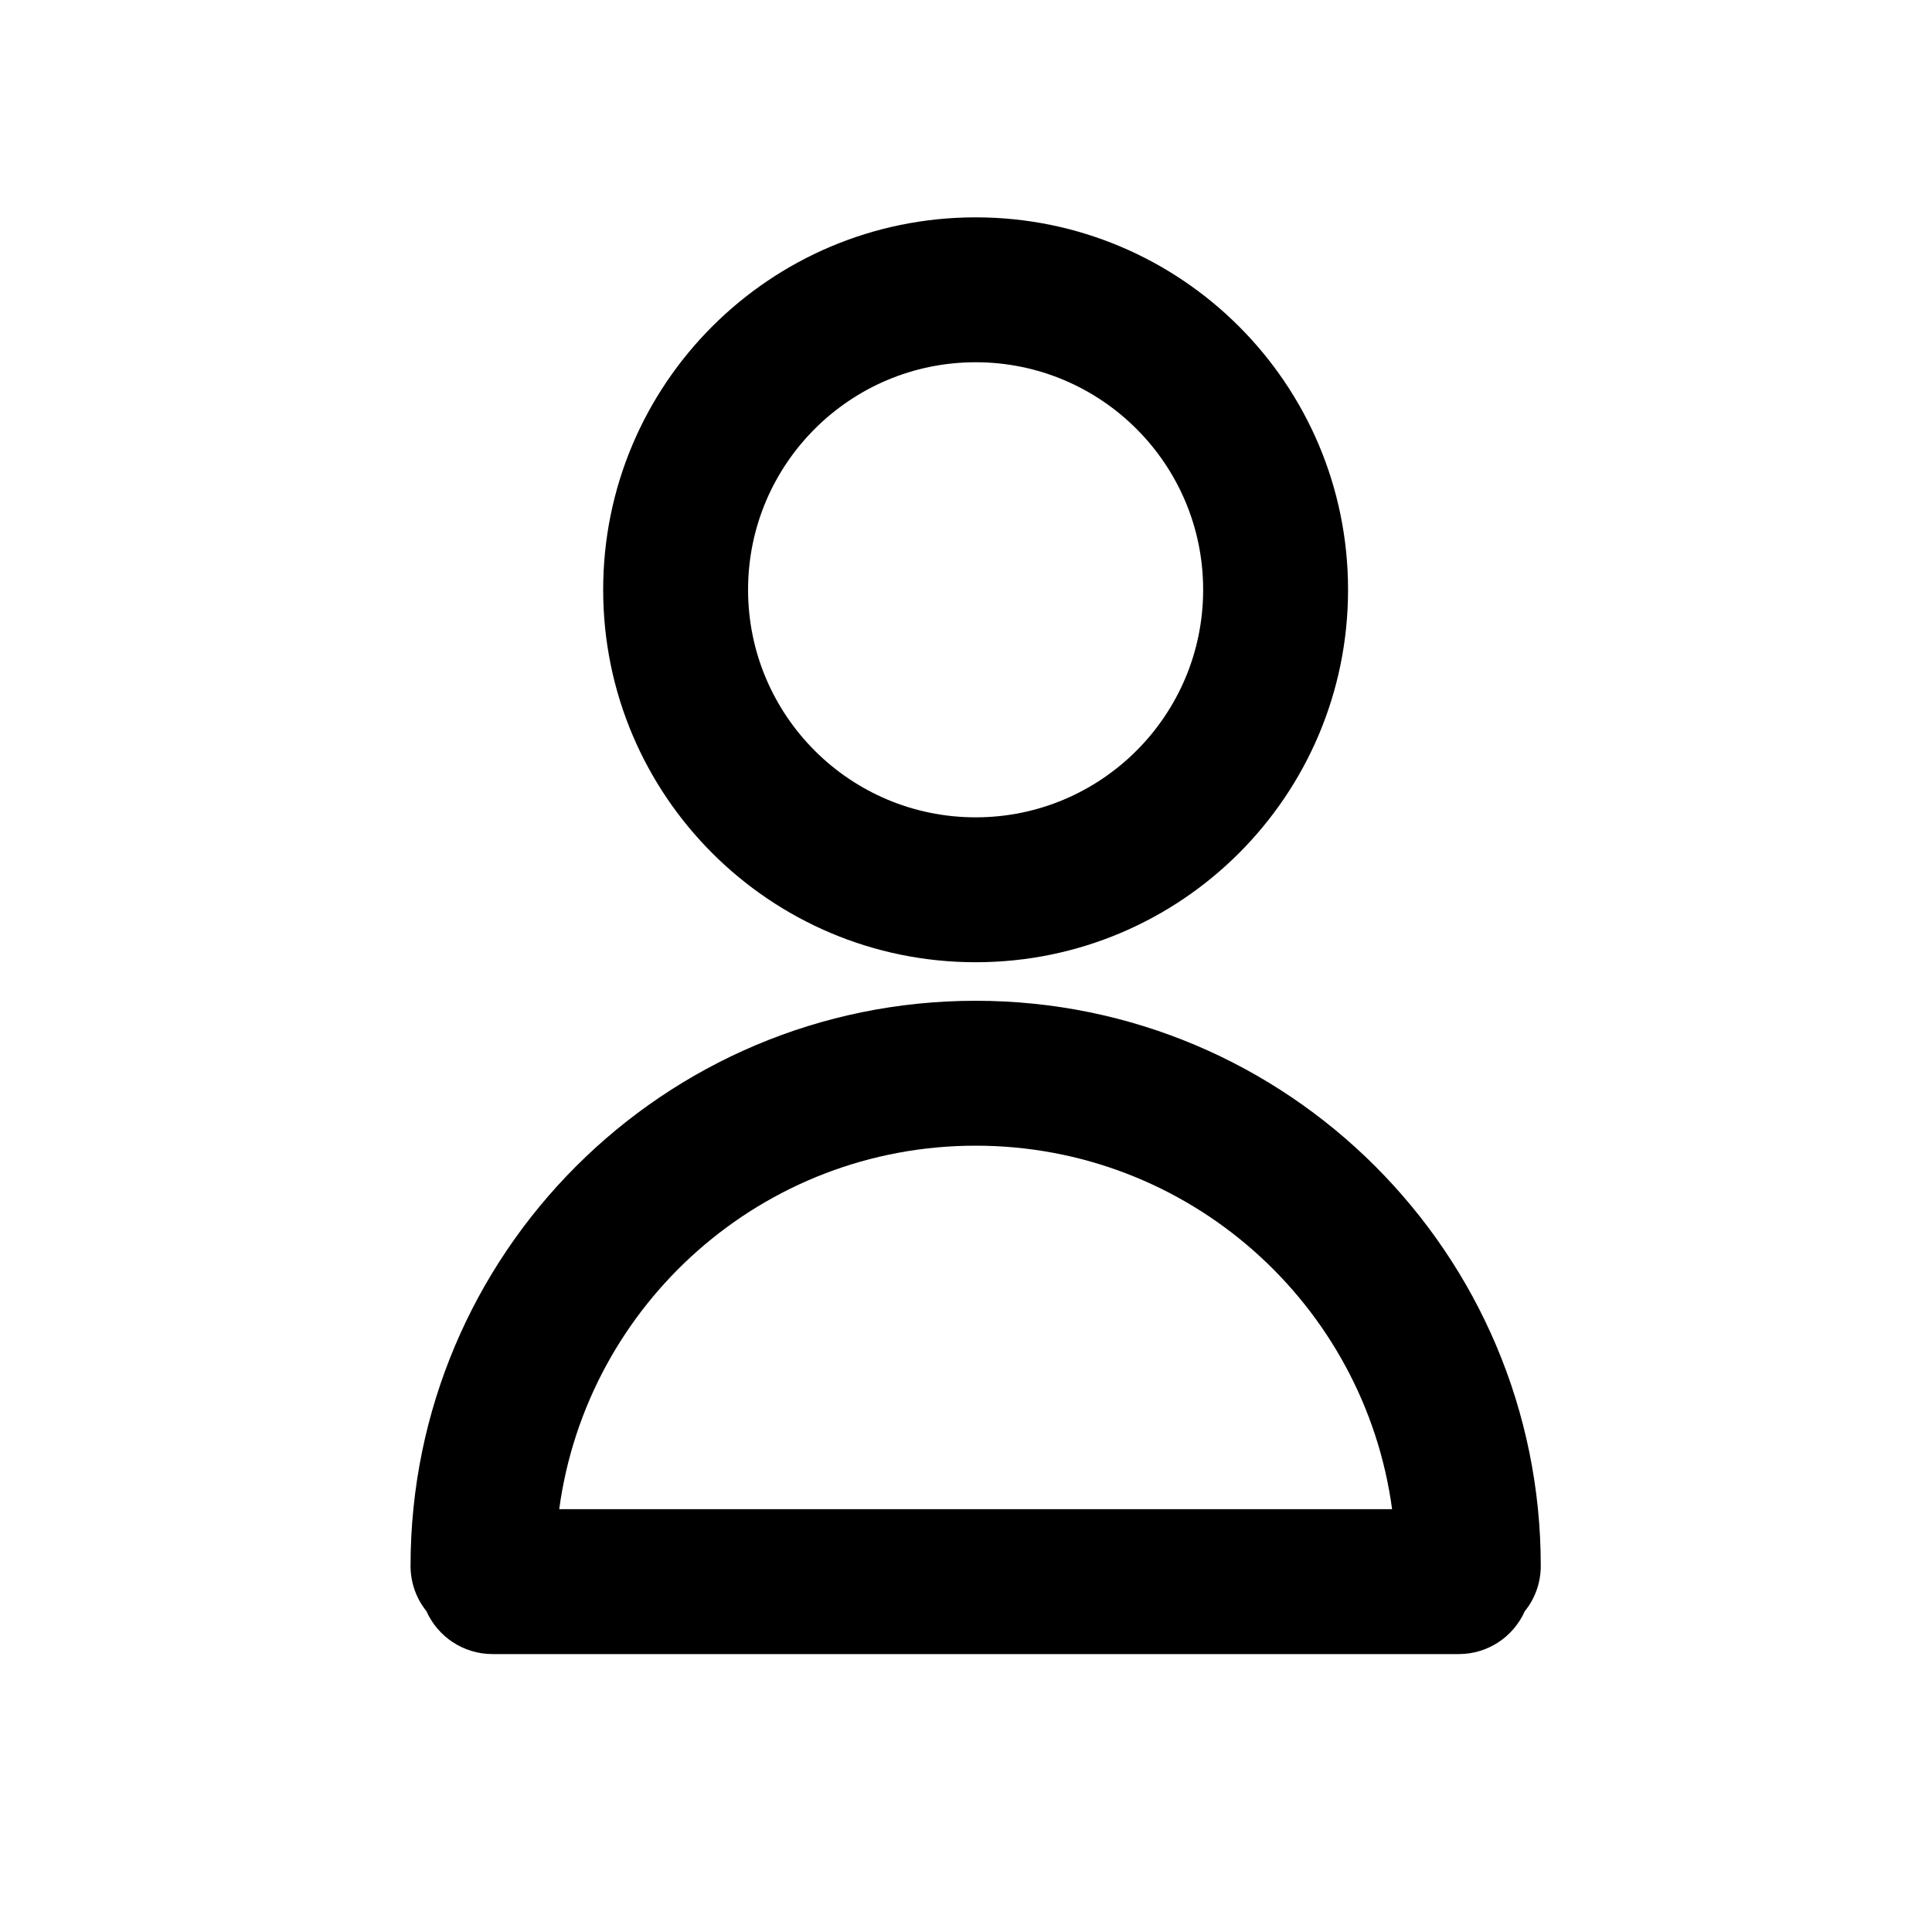 <svg viewBox="0 0 20 20" xmlns="http://www.w3.org/2000/svg">
<path fill-rule="evenodd" clip-rule="evenodd" d="M10.1 2.25C7.97 2.25 6.244 3.976 6.244 6.105C6.244 8.235 7.97 9.961 10.1 9.961C12.229 9.961 13.955 8.235 13.955 6.105C13.955 3.976 12.229 2.25 10.1 2.25ZM7.744 6.105C7.744 4.805 8.799 3.75 10.1 3.75C11.4 3.75 12.455 4.805 12.455 6.105C12.455 7.406 11.4 8.461 10.1 8.461C8.799 8.461 7.744 7.406 7.744 6.105ZM10.1 11.86C7.896 11.86 6.076 13.498 5.789 15.623H14.411C14.124 13.498 12.304 11.86 10.1 11.86ZM4.25 16.21C4.25 16.387 4.311 16.55 4.414 16.678C4.531 16.941 4.794 17.123 5.1 17.123H15.1C15.405 17.123 15.667 16.942 15.784 16.68C15.888 16.552 15.95 16.388 15.95 16.21C15.95 12.979 13.331 10.36 10.1 10.36C6.869 10.36 4.25 12.979 4.25 16.21Z"/>
</svg>
